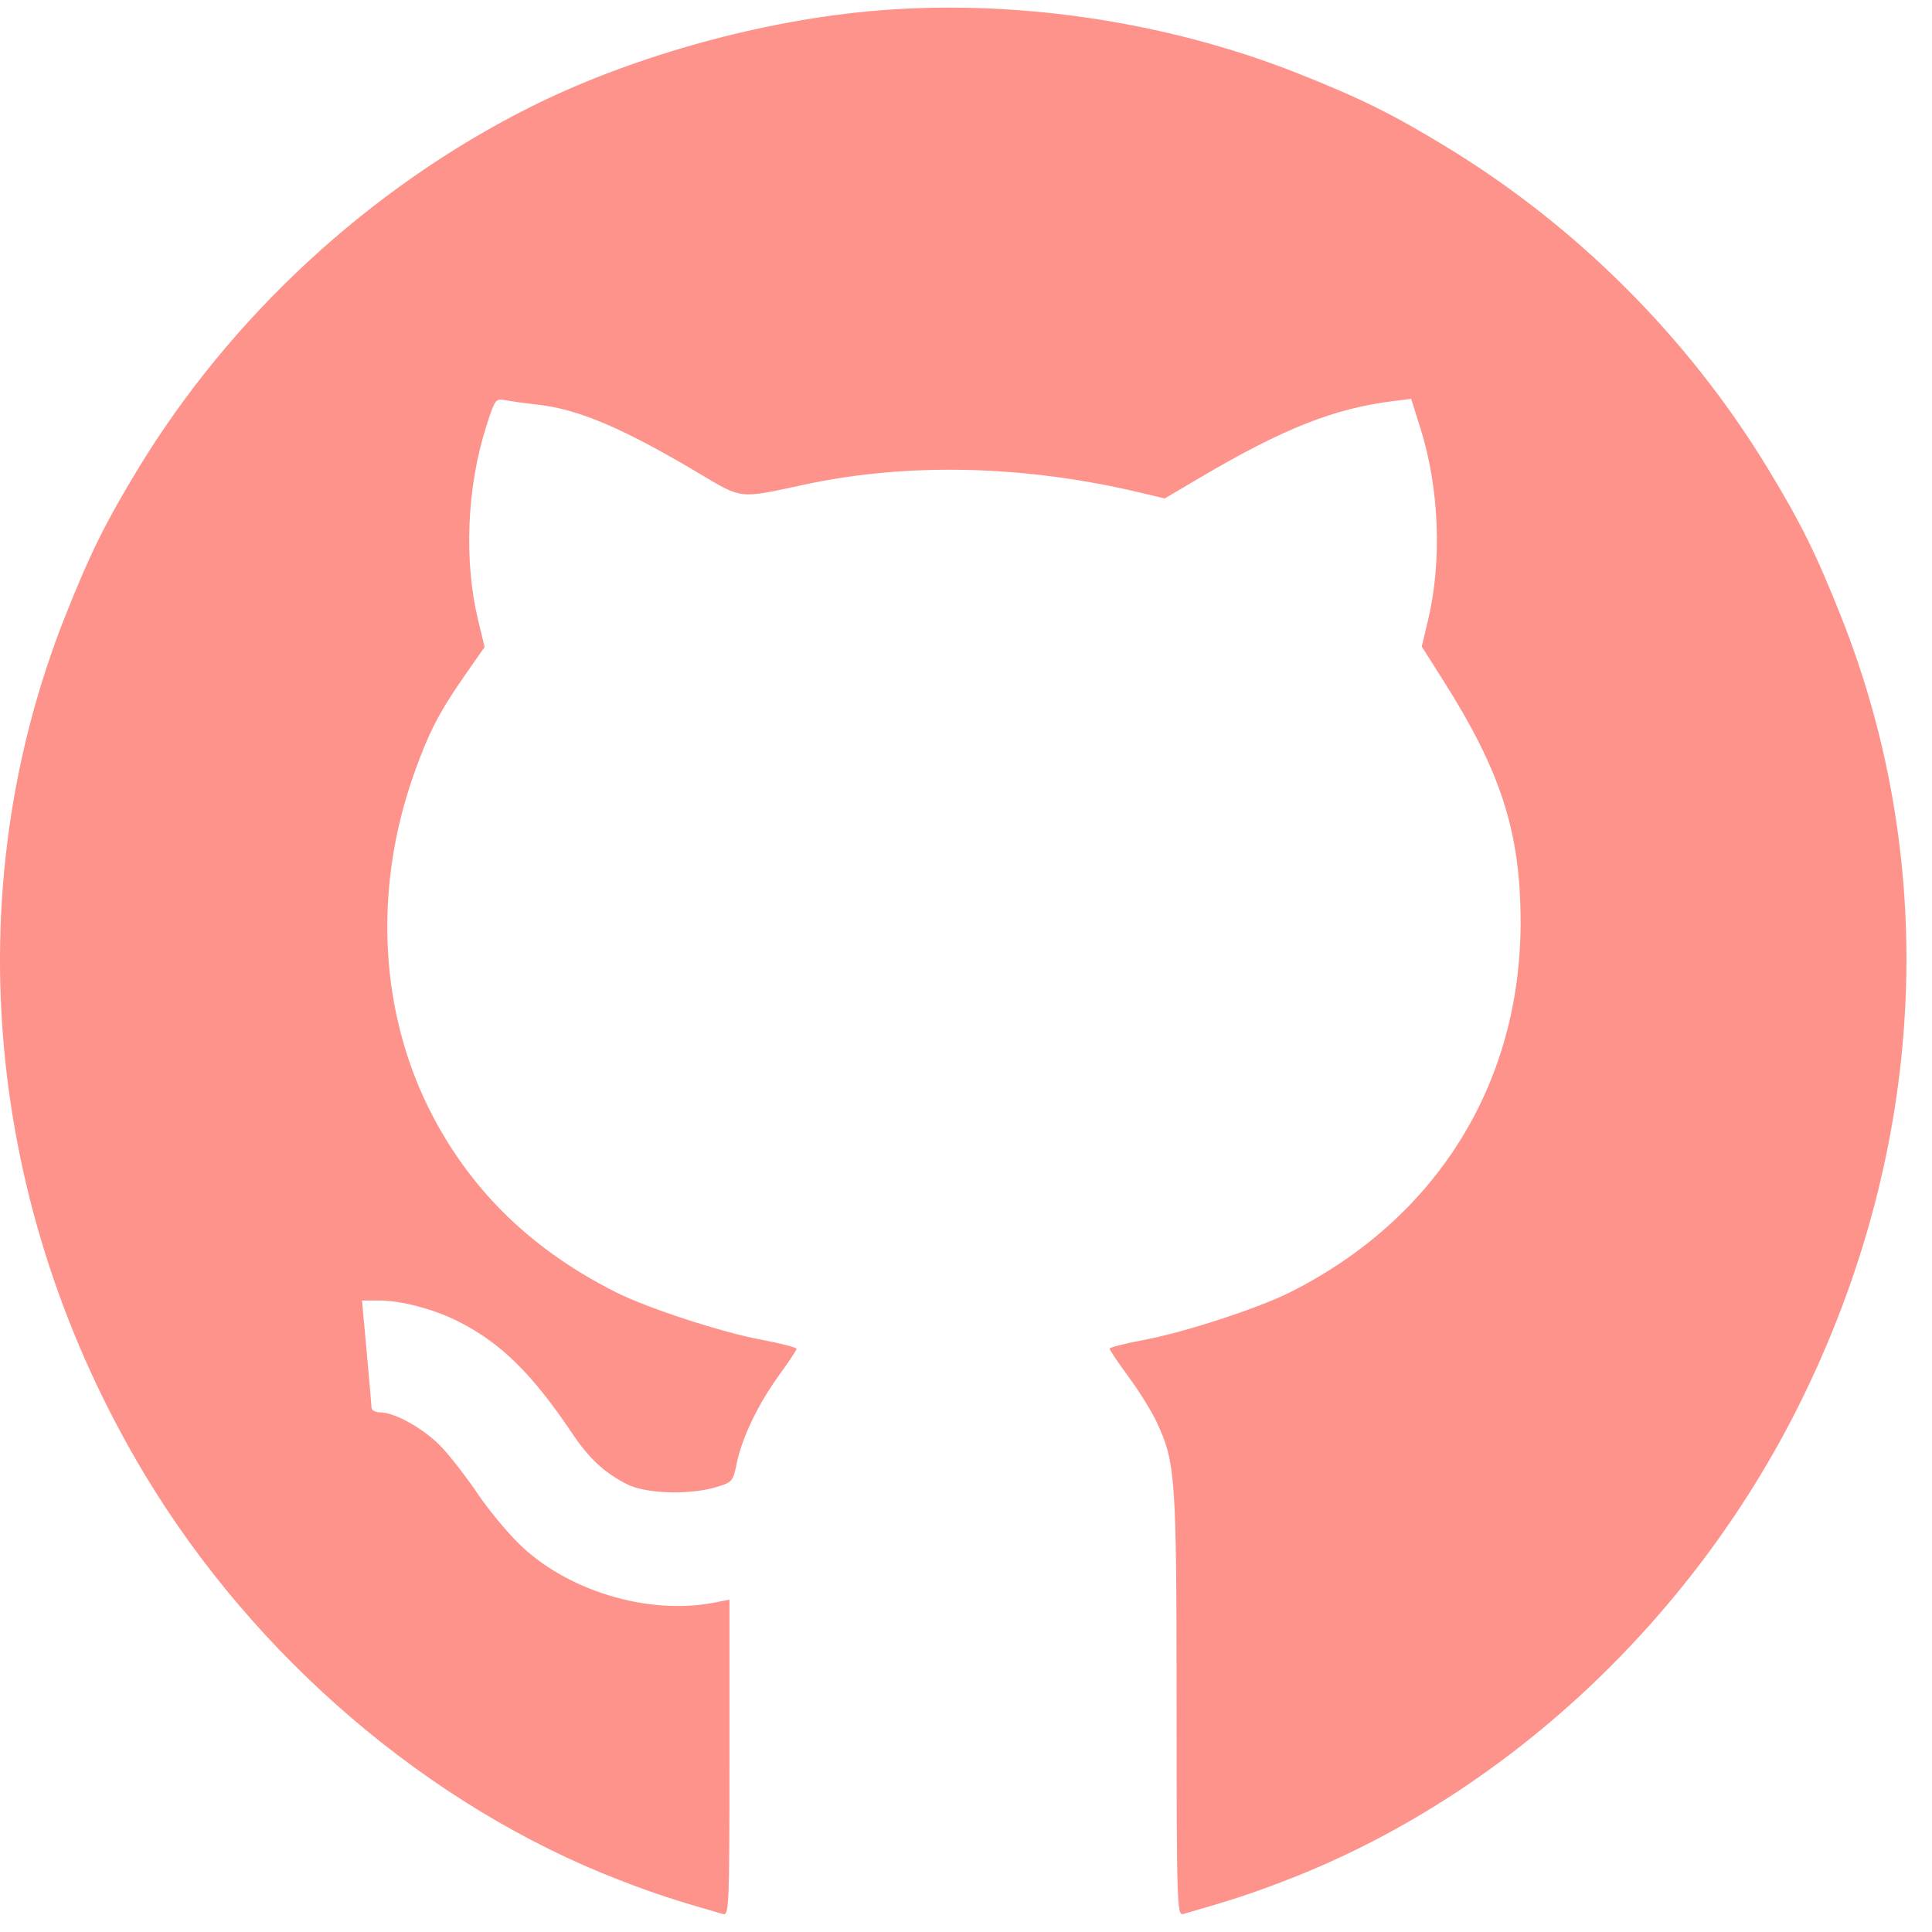 <svg width="69" height="69" viewBox="0 0 69 69" fill="none" xmlns="http://www.w3.org/2000/svg">
<path fill-rule="evenodd" clip-rule="evenodd" d="M30.976 0.408C26.918 0.793 22.378 2.087 18.865 3.861C13.193 6.724 8.247 11.294 4.945 16.721C3.769 18.654 3.2 19.804 2.321 22.025C-1.579 31.878 -0.523 43.201 5.178 52.676C9.105 59.204 15.334 64.522 22.125 67.146C23.368 67.626 24.068 67.856 25.819 68.359C26.038 68.422 26.052 68.094 26.052 62.778V57.131L25.486 57.24C23.138 57.694 20.221 56.806 18.515 55.116C18.075 54.679 17.419 53.883 17.059 53.346C16.698 52.809 16.134 52.077 15.804 51.718C15.198 51.059 14.124 50.444 13.575 50.442C13.41 50.441 13.272 50.365 13.269 50.274C13.266 50.182 13.188 49.284 13.096 48.278L12.929 46.447H13.54C14.335 46.447 15.499 46.755 16.372 47.197C17.891 47.965 19.002 49.058 20.433 51.188C21.041 52.092 21.558 52.575 22.377 53.001C23.036 53.344 24.575 53.402 25.547 53.12C26.157 52.942 26.176 52.921 26.316 52.246C26.507 51.328 27.085 50.131 27.835 49.099C28.172 48.636 28.448 48.218 28.448 48.171C28.448 48.123 27.894 47.98 27.216 47.853C25.769 47.583 23.135 46.724 21.997 46.151C19.067 44.679 16.92 42.624 15.486 39.919C13.565 36.298 13.305 31.843 14.77 27.681C15.292 26.2 15.679 25.445 16.572 24.163L17.308 23.108L17.08 22.167C16.566 20.04 16.67 17.433 17.355 15.265C17.671 14.262 17.698 14.224 18.042 14.291C18.238 14.33 18.759 14.402 19.198 14.451C20.648 14.613 22.229 15.282 24.882 16.857C26.541 17.842 26.353 17.819 28.714 17.311C32.437 16.508 36.62 16.611 40.779 17.607L41.597 17.802L42.842 17.068C45.83 15.304 47.647 14.585 49.771 14.323L50.398 14.245L50.724 15.277C51.403 17.425 51.507 20.033 50.999 22.158L50.777 23.09L51.536 24.288C53.612 27.564 54.307 29.732 54.307 32.938C54.307 38.703 51.304 43.525 46.078 46.151C44.94 46.724 42.306 47.583 40.859 47.853C40.182 47.98 39.627 48.121 39.627 48.167C39.627 48.213 39.935 48.668 40.311 49.179C40.687 49.69 41.138 50.417 41.313 50.795C41.984 52.238 42.018 52.726 42.021 60.864C42.023 68.002 42.036 68.422 42.256 68.359C44.007 67.856 44.708 67.626 45.95 67.146C53.69 64.156 60.411 57.912 64.281 50.119C68.778 41.062 69.311 31.008 65.77 22.063C64.875 19.804 64.31 18.661 63.13 16.721C60.292 12.055 56.318 8.082 51.653 5.244C49.718 4.066 48.57 3.499 46.338 2.615C41.563 0.724 36.026 -0.071 30.976 0.408Z" fill="#FE938C"/>
</svg>

